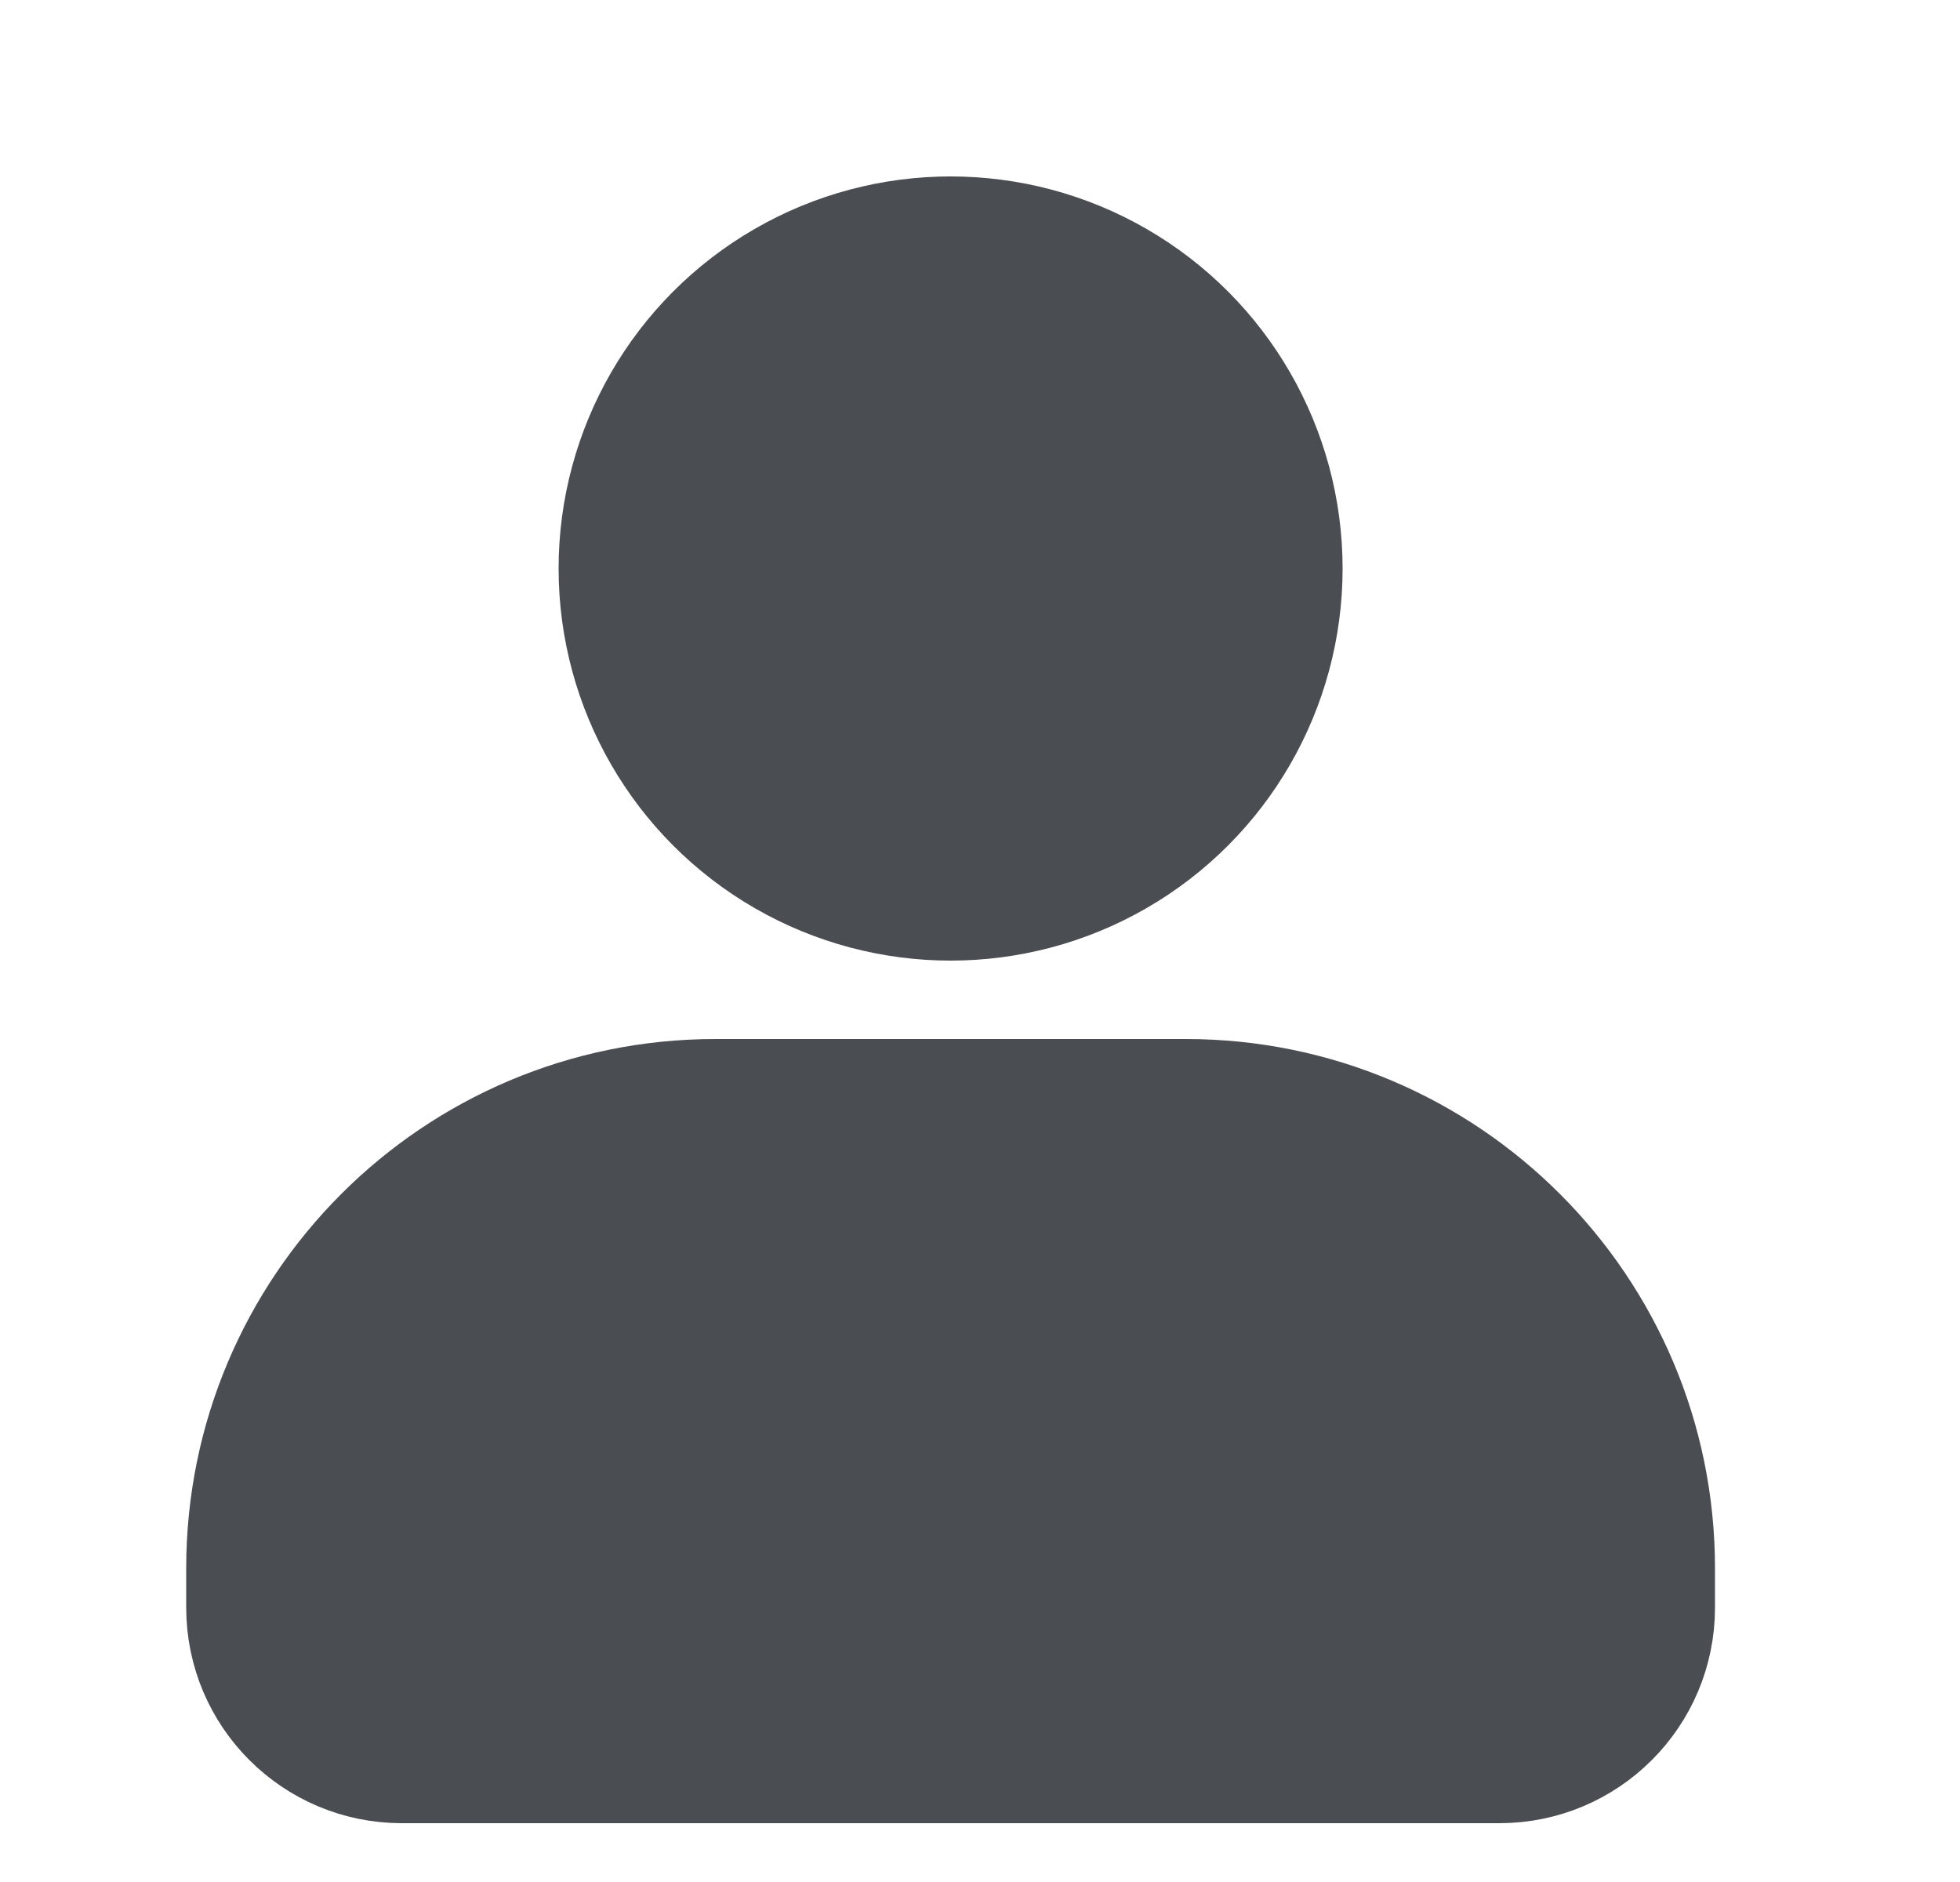 <svg width="25" height="24" viewBox="0 0 25 24" fill="none" xmlns="http://www.w3.org/2000/svg">
<circle cx="12.125" cy="7.25" r="4.25" fill="#4A4D51" stroke="#4A4D51" stroke-width="1.5"/>
<path d="M3.125 20C3.125 16.686 5.811 14 9.125 14H15.125C18.439 14 21.125 16.686 21.125 20V20.5C21.125 21.605 20.23 22.5 19.125 22.5H5.125C4.02 22.5 3.125 21.605 3.125 20.5V20Z" fill="#4A4D51" stroke="#4A4D51" stroke-width="1.5" stroke-linejoin="round"/>
</svg>
